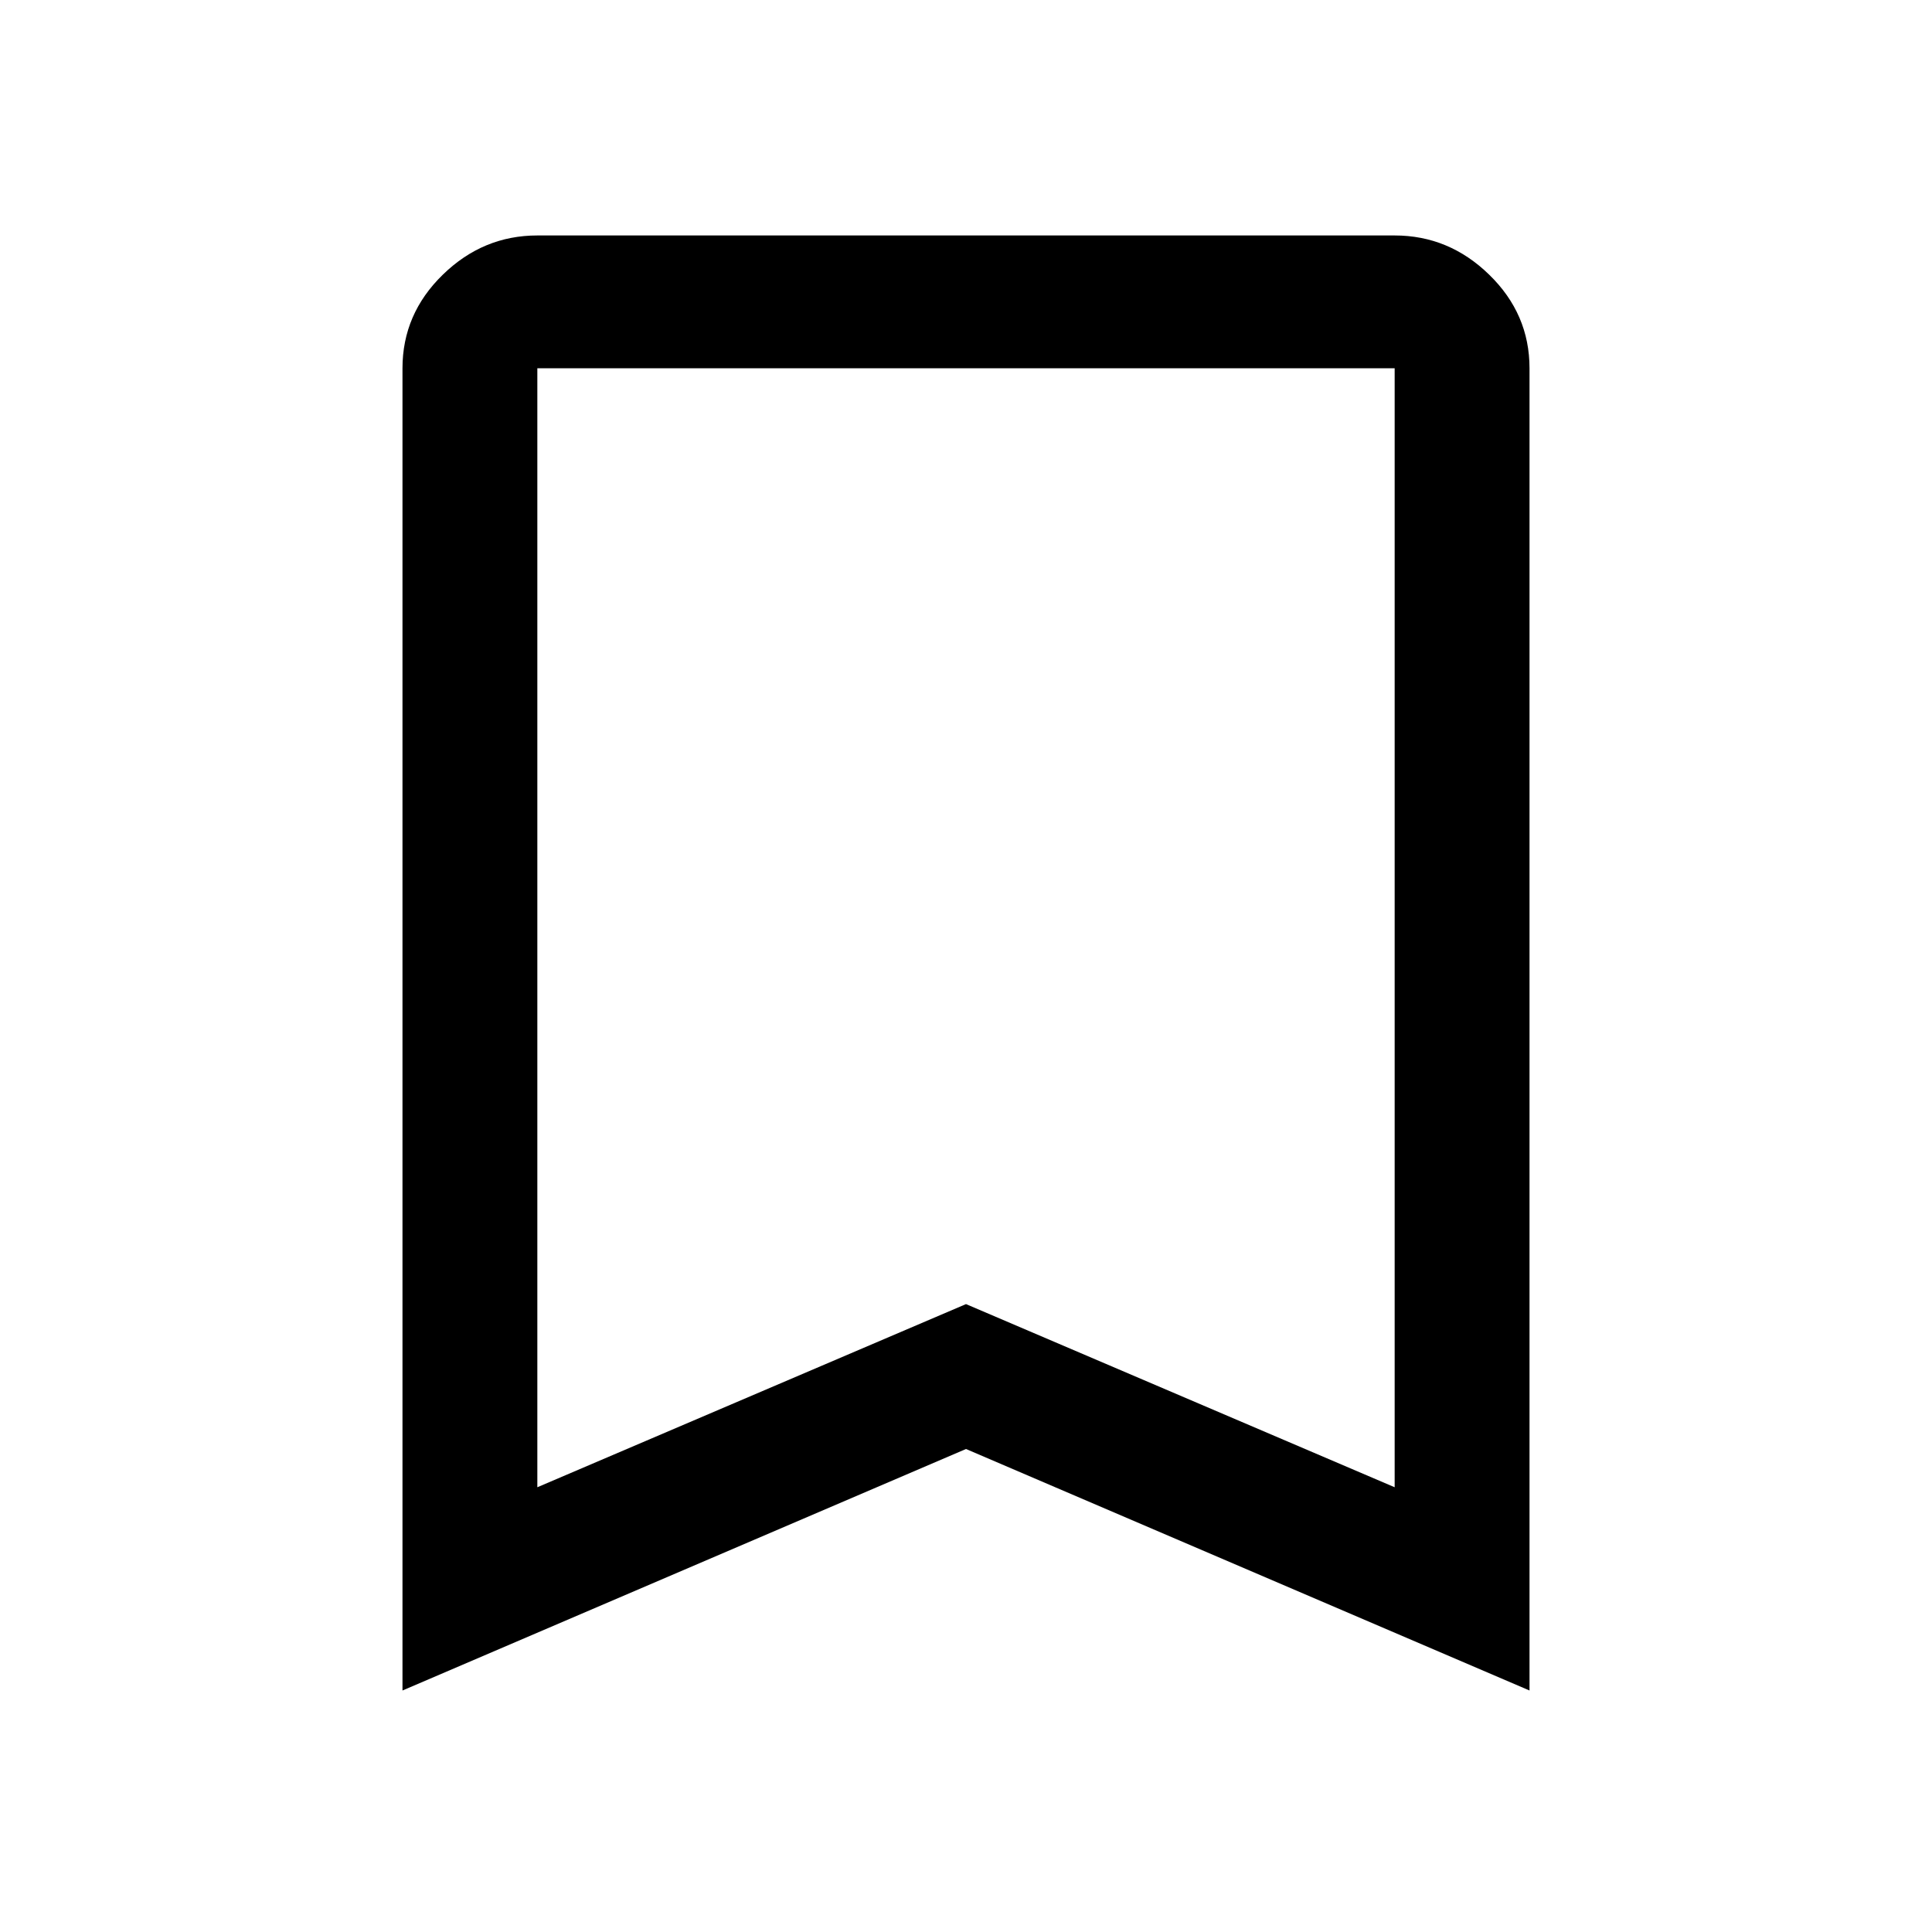 <svg xmlns="http://www.w3.org/2000/svg" height="40" width="40"><path d="M11.125 30.792 20 27l8.875 3.792V7.625h-17.75ZM8.333 35V7.625q0-1.125.834-1.937.833-.813 1.958-.813h17.75q1.125 0 1.958.813.834.812.834 1.937V35L20 30ZM28.875 7.625h-17.75 17.75Z"/></svg>